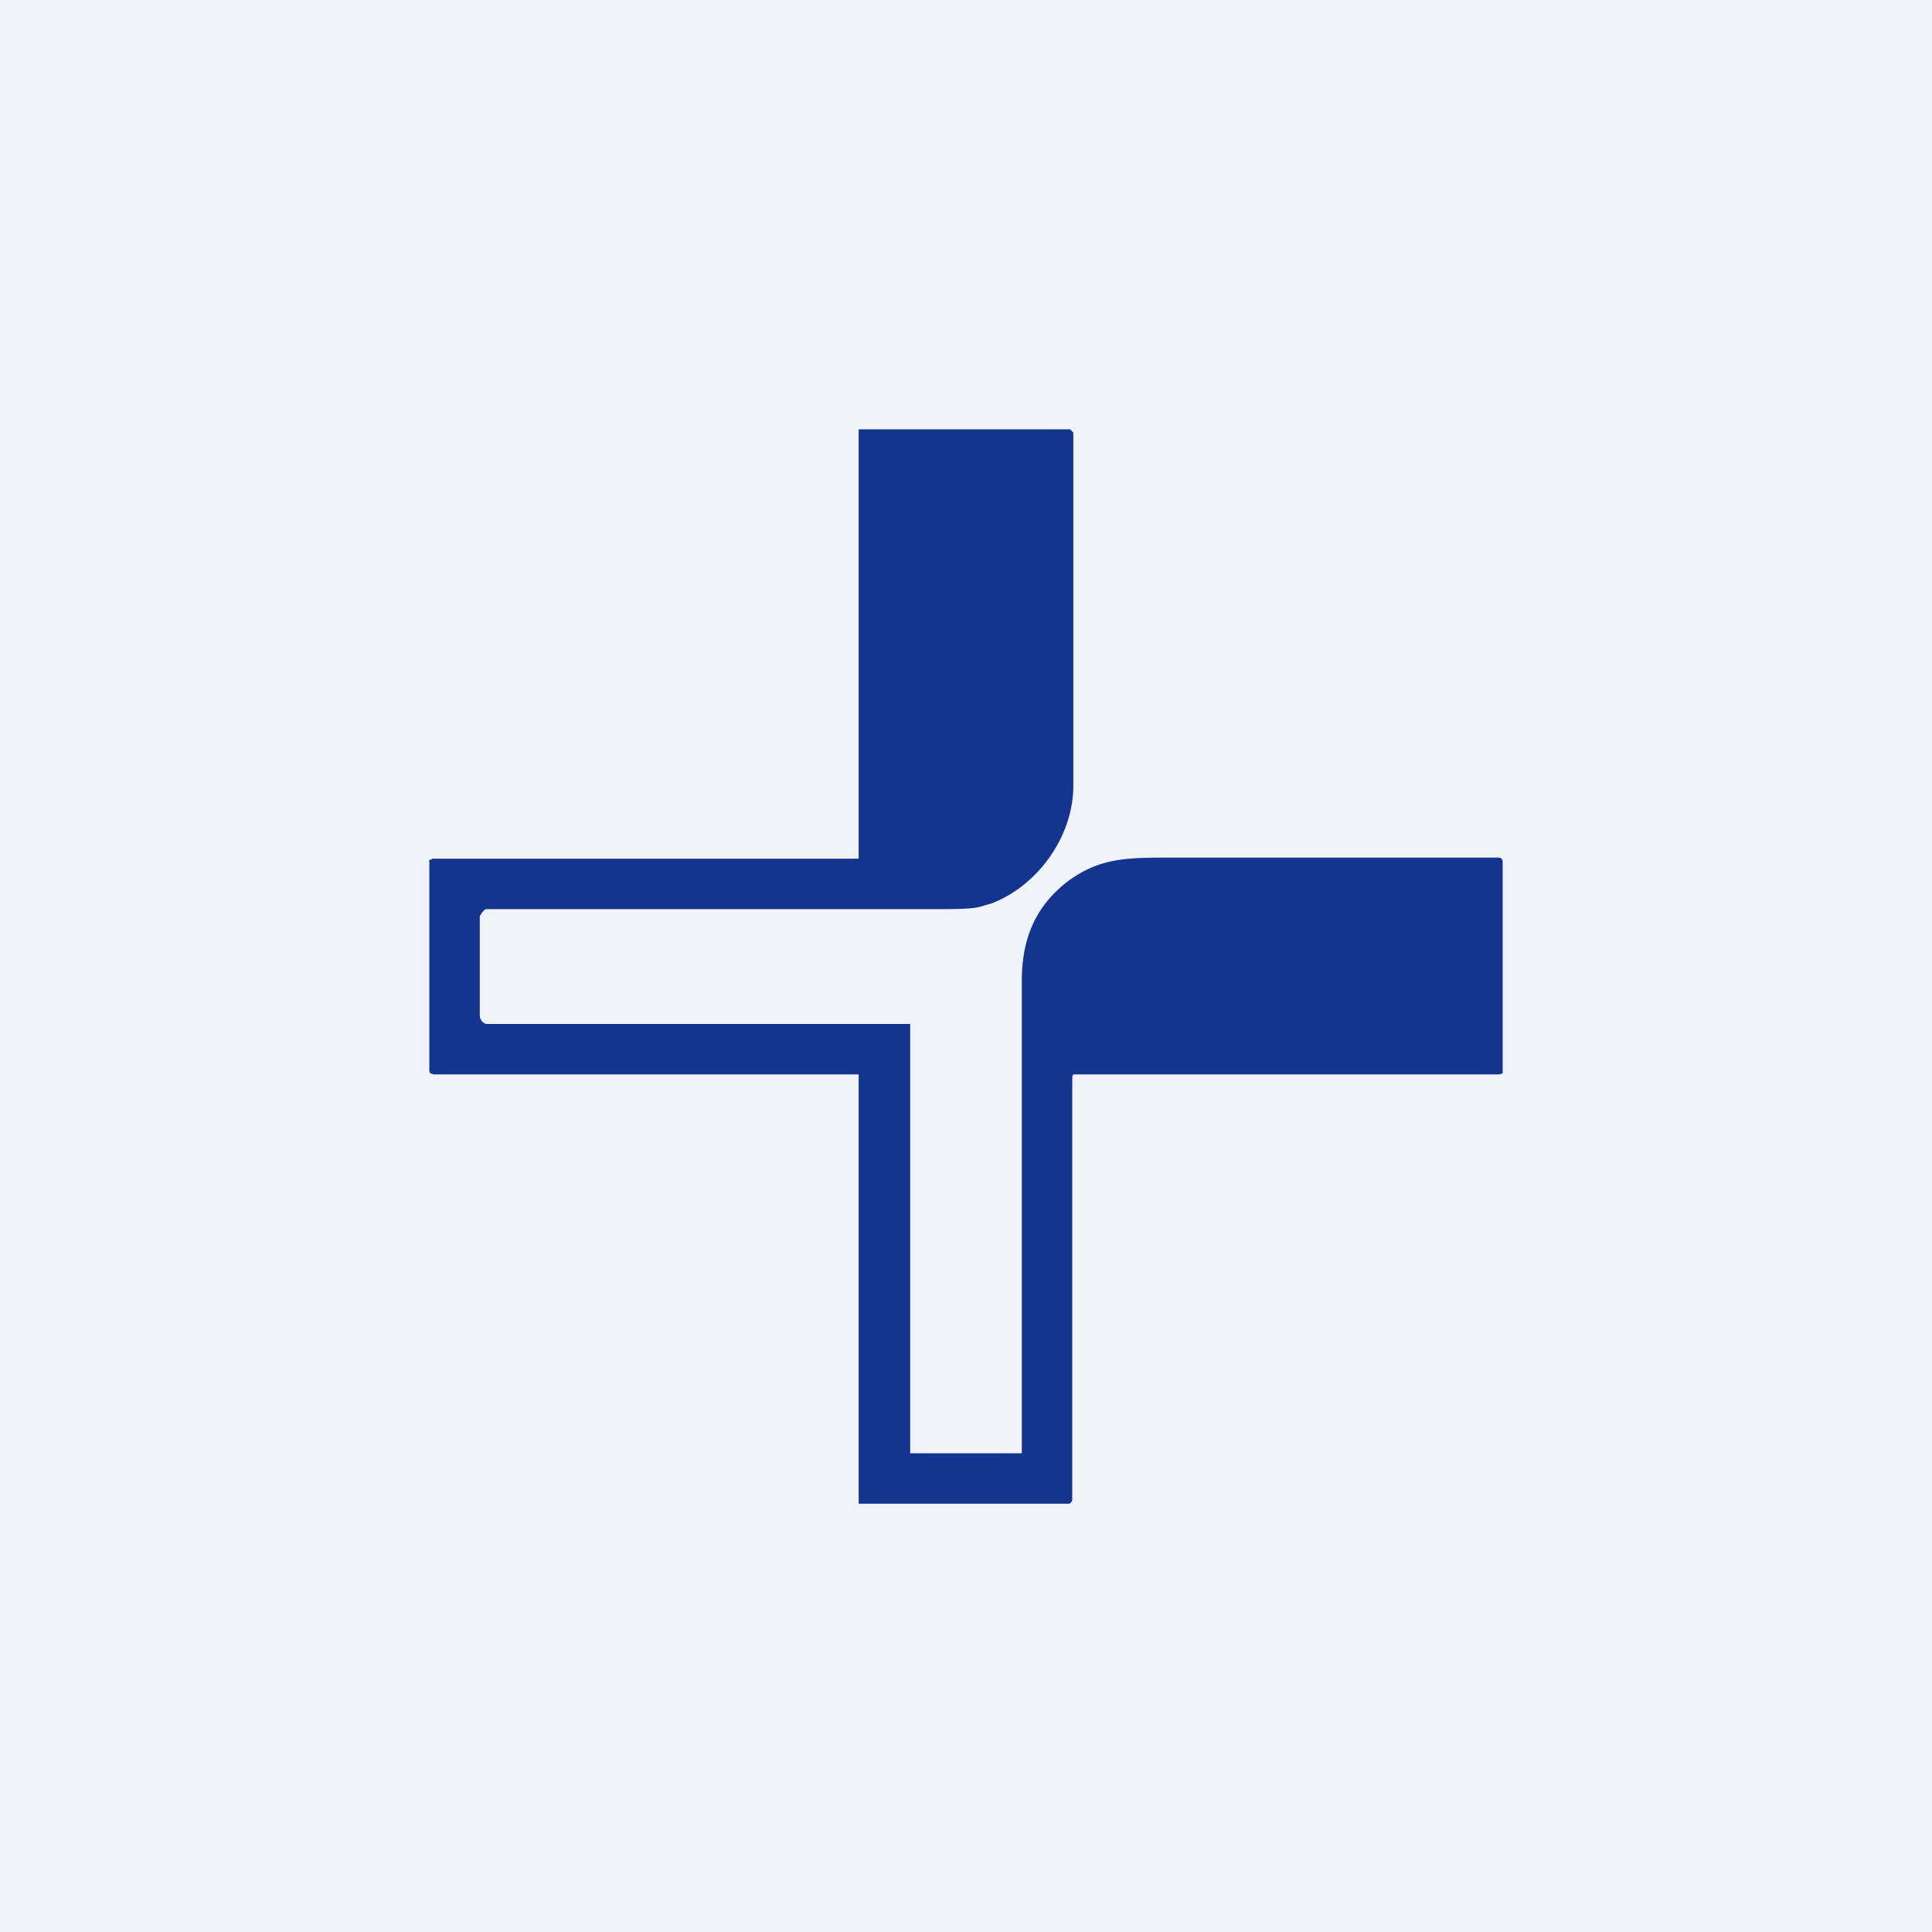 <!-- by TradingView --><svg width="18" height="18" viewBox="0 0 18 18" xmlns="http://www.w3.org/2000/svg"><path fill="#F0F3FA" d="M0 0h18v18H0z"/><path d="M4.47 8.54v.92c0 .03.02.07.06.08h3.95v4h1.04V9.14c0-.4.13-.7.43-.93.3-.22.55-.22.97-.22h3.04c.03 0 .04.02.04.04V10l-.03.01H10l-.01.02v3.94c0 .02-.02.04-.03.04H8v-4H4.04C4.01 10 4 10 4 9.97V8.03a.03.03 0 0 1 0-.02h.02V8H8V4h1.97l.03.03v3.29c0 .48-.34.94-.77 1.1-.12.03-.1.05-.45.05H4.53c-.02 0-.06.06-.06.07Z" fill="#13348F"/></svg>